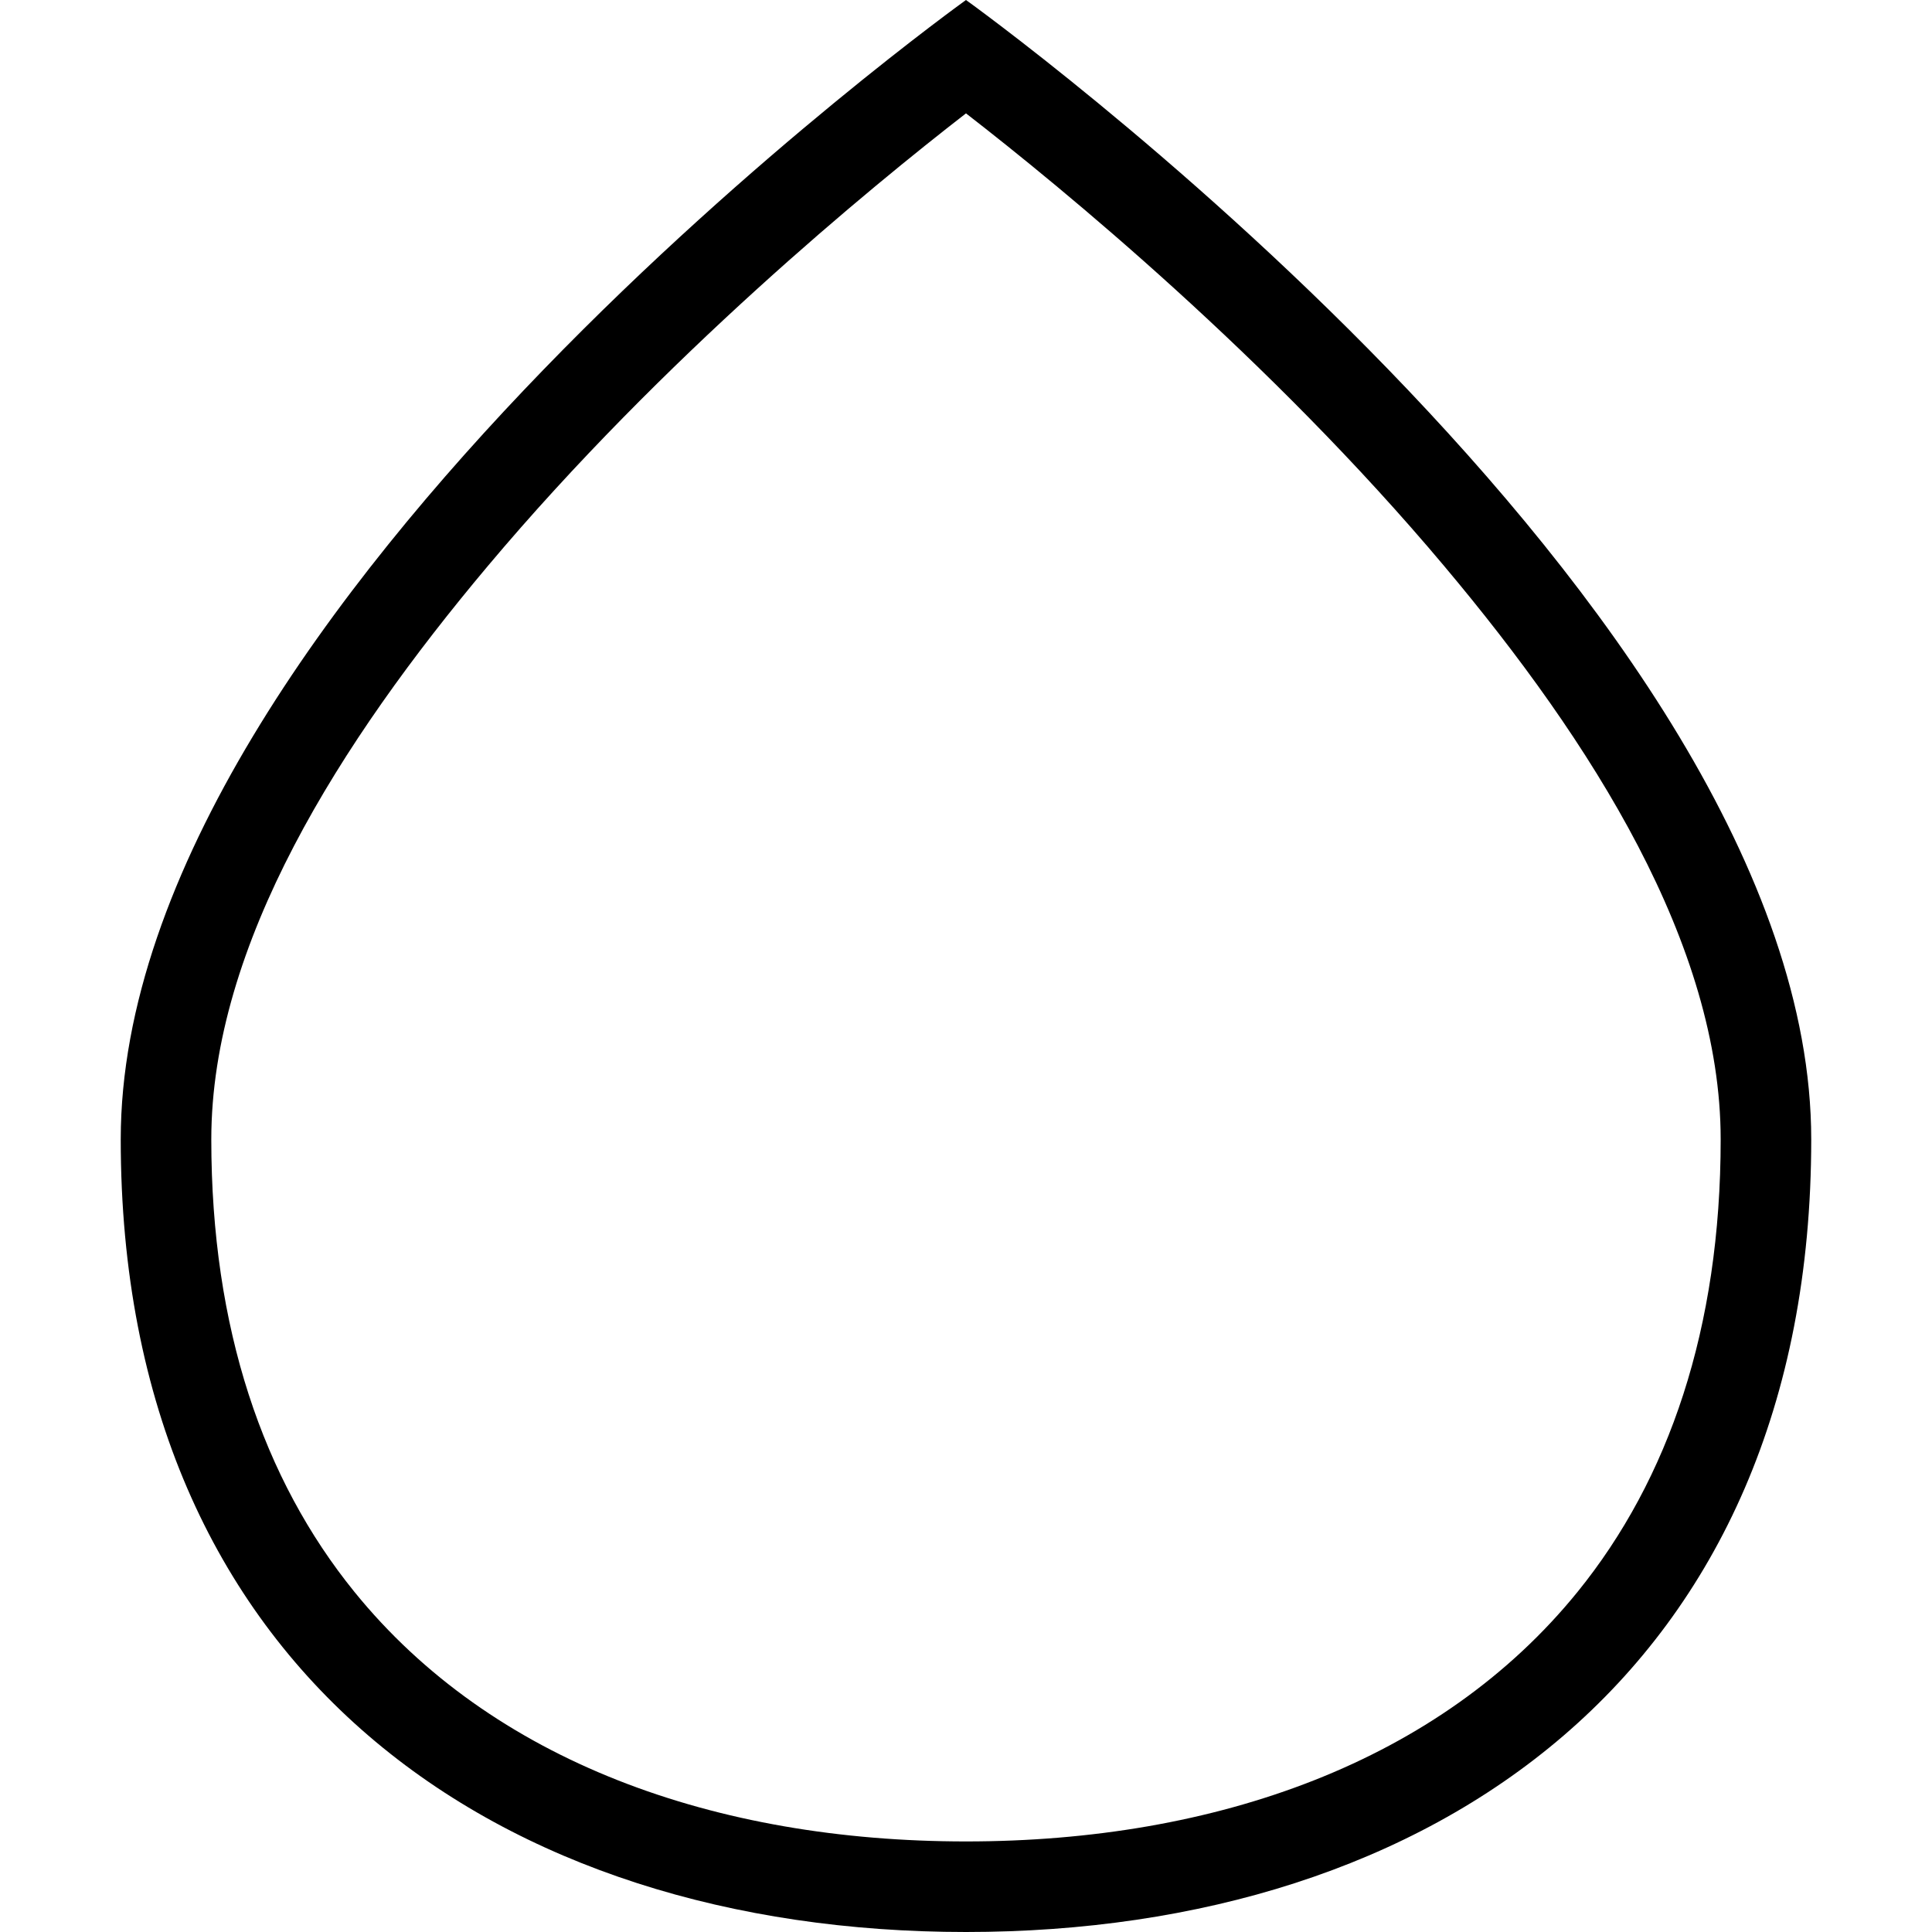 <?xml version="1.0" encoding="UTF-8" standalone="no"?>
<!DOCTYPE svg PUBLIC "-//W3C//DTD SVG 1.1//EN" "http://www.w3.org/Graphics/SVG/1.1/DTD/svg11.dtd">
<svg width="100%" height="100%" viewBox="0 0 512 512" version="1.1" xmlns="http://www.w3.org/2000/svg" xmlns:xlink="http://www.w3.org/1999/xlink" xml:space="preserve" xmlns:serif="http://www.serif.com/" style="fill-rule:evenodd;clip-rule:evenodd;stroke-linejoin:round;stroke-miterlimit:2;">
    <rect id="Artboard1" x="0" y="0" width="511.993" height="512" style="fill:none;"/>
    <clipPath id="_clip1">
        <rect id="Artboard11" serif:id="Artboard1" x="0" y="0" width="511.993" height="512"/>
    </clipPath>
    <g clip-path="url(#_clip1)">
        <path d="M255.996,-0C255.996,-0 479.996,160.662 479.996,301.952C479.996,443.243 379.625,512 255.996,512C132.367,512 31.996,443.243 31.996,301.952C31.996,160.662 255.996,-0 255.996,-0ZM255.996,30.043C230.698,49.65 175.652,94.797 129.22,150.066C90.015,196.732 55.996,250.434 55.996,301.952C55.996,352.08 69.775,392.062 93.886,421.817C130.364,466.835 189.637,488 255.996,488C322.356,488 381.629,466.835 418.107,421.817C442.218,392.062 455.996,352.08 455.996,301.952C455.996,250.434 421.978,196.732 382.773,150.066C336.341,94.797 281.295,49.65 255.996,30.043Z"/>
    </g>
</svg>
